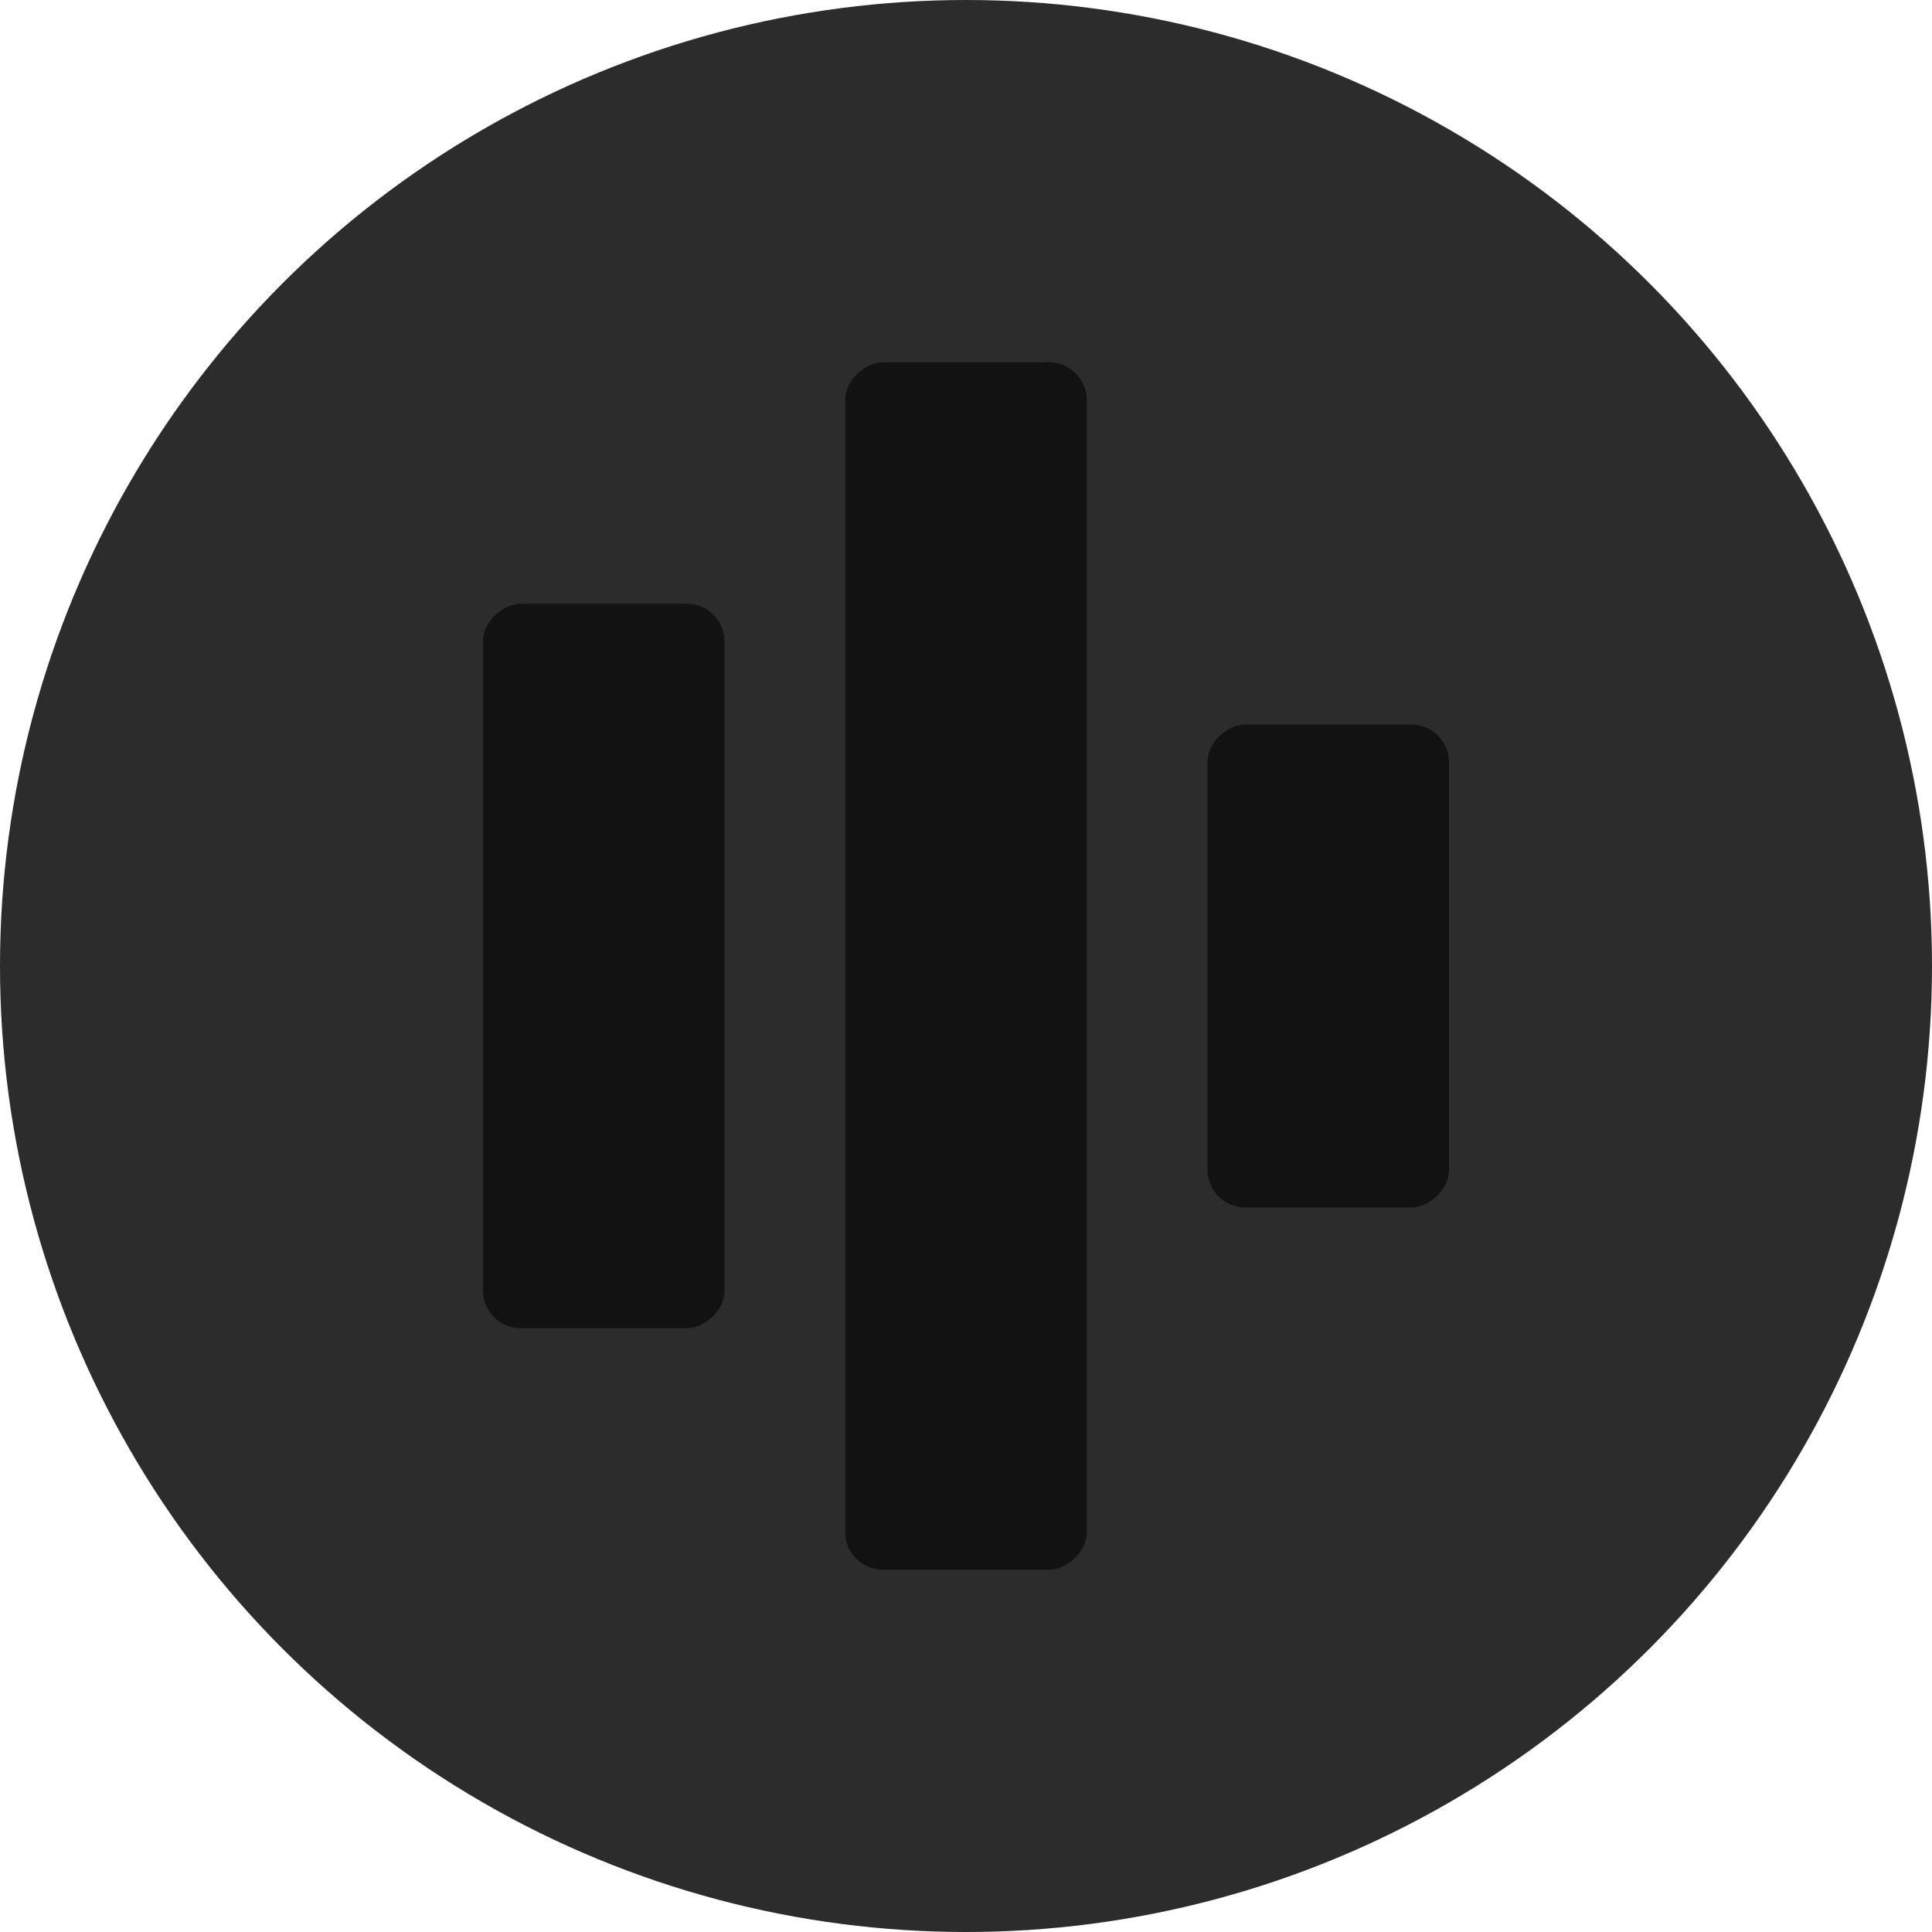 <svg width="1024" height="1024" viewBox="0 0 1024 1024" fill="none" xmlns="http://www.w3.org/2000/svg">
<g clip-path="url(#clip0_35_94)">
<circle cx="512" cy="512" r="512" fill="#2c2c2c"/>
<rect x="576" y="192" width="640" height="128" rx="20" transform="rotate(90 576 192)" fill="#121212"/>
<rect x="768" y="384" width="256" height="128" rx="20" transform="rotate(90 768 384)" fill="#121212"/>
<rect x="384" y="320" width="384" height="128" rx="20" transform="rotate(90 384 320)" fill="#121212"/>
</g>
<defs>
<clipPath id="clip0_35_94">
<rect width="1024" height="1024" fill="white"/>
</clipPath>
</defs>
</svg>
